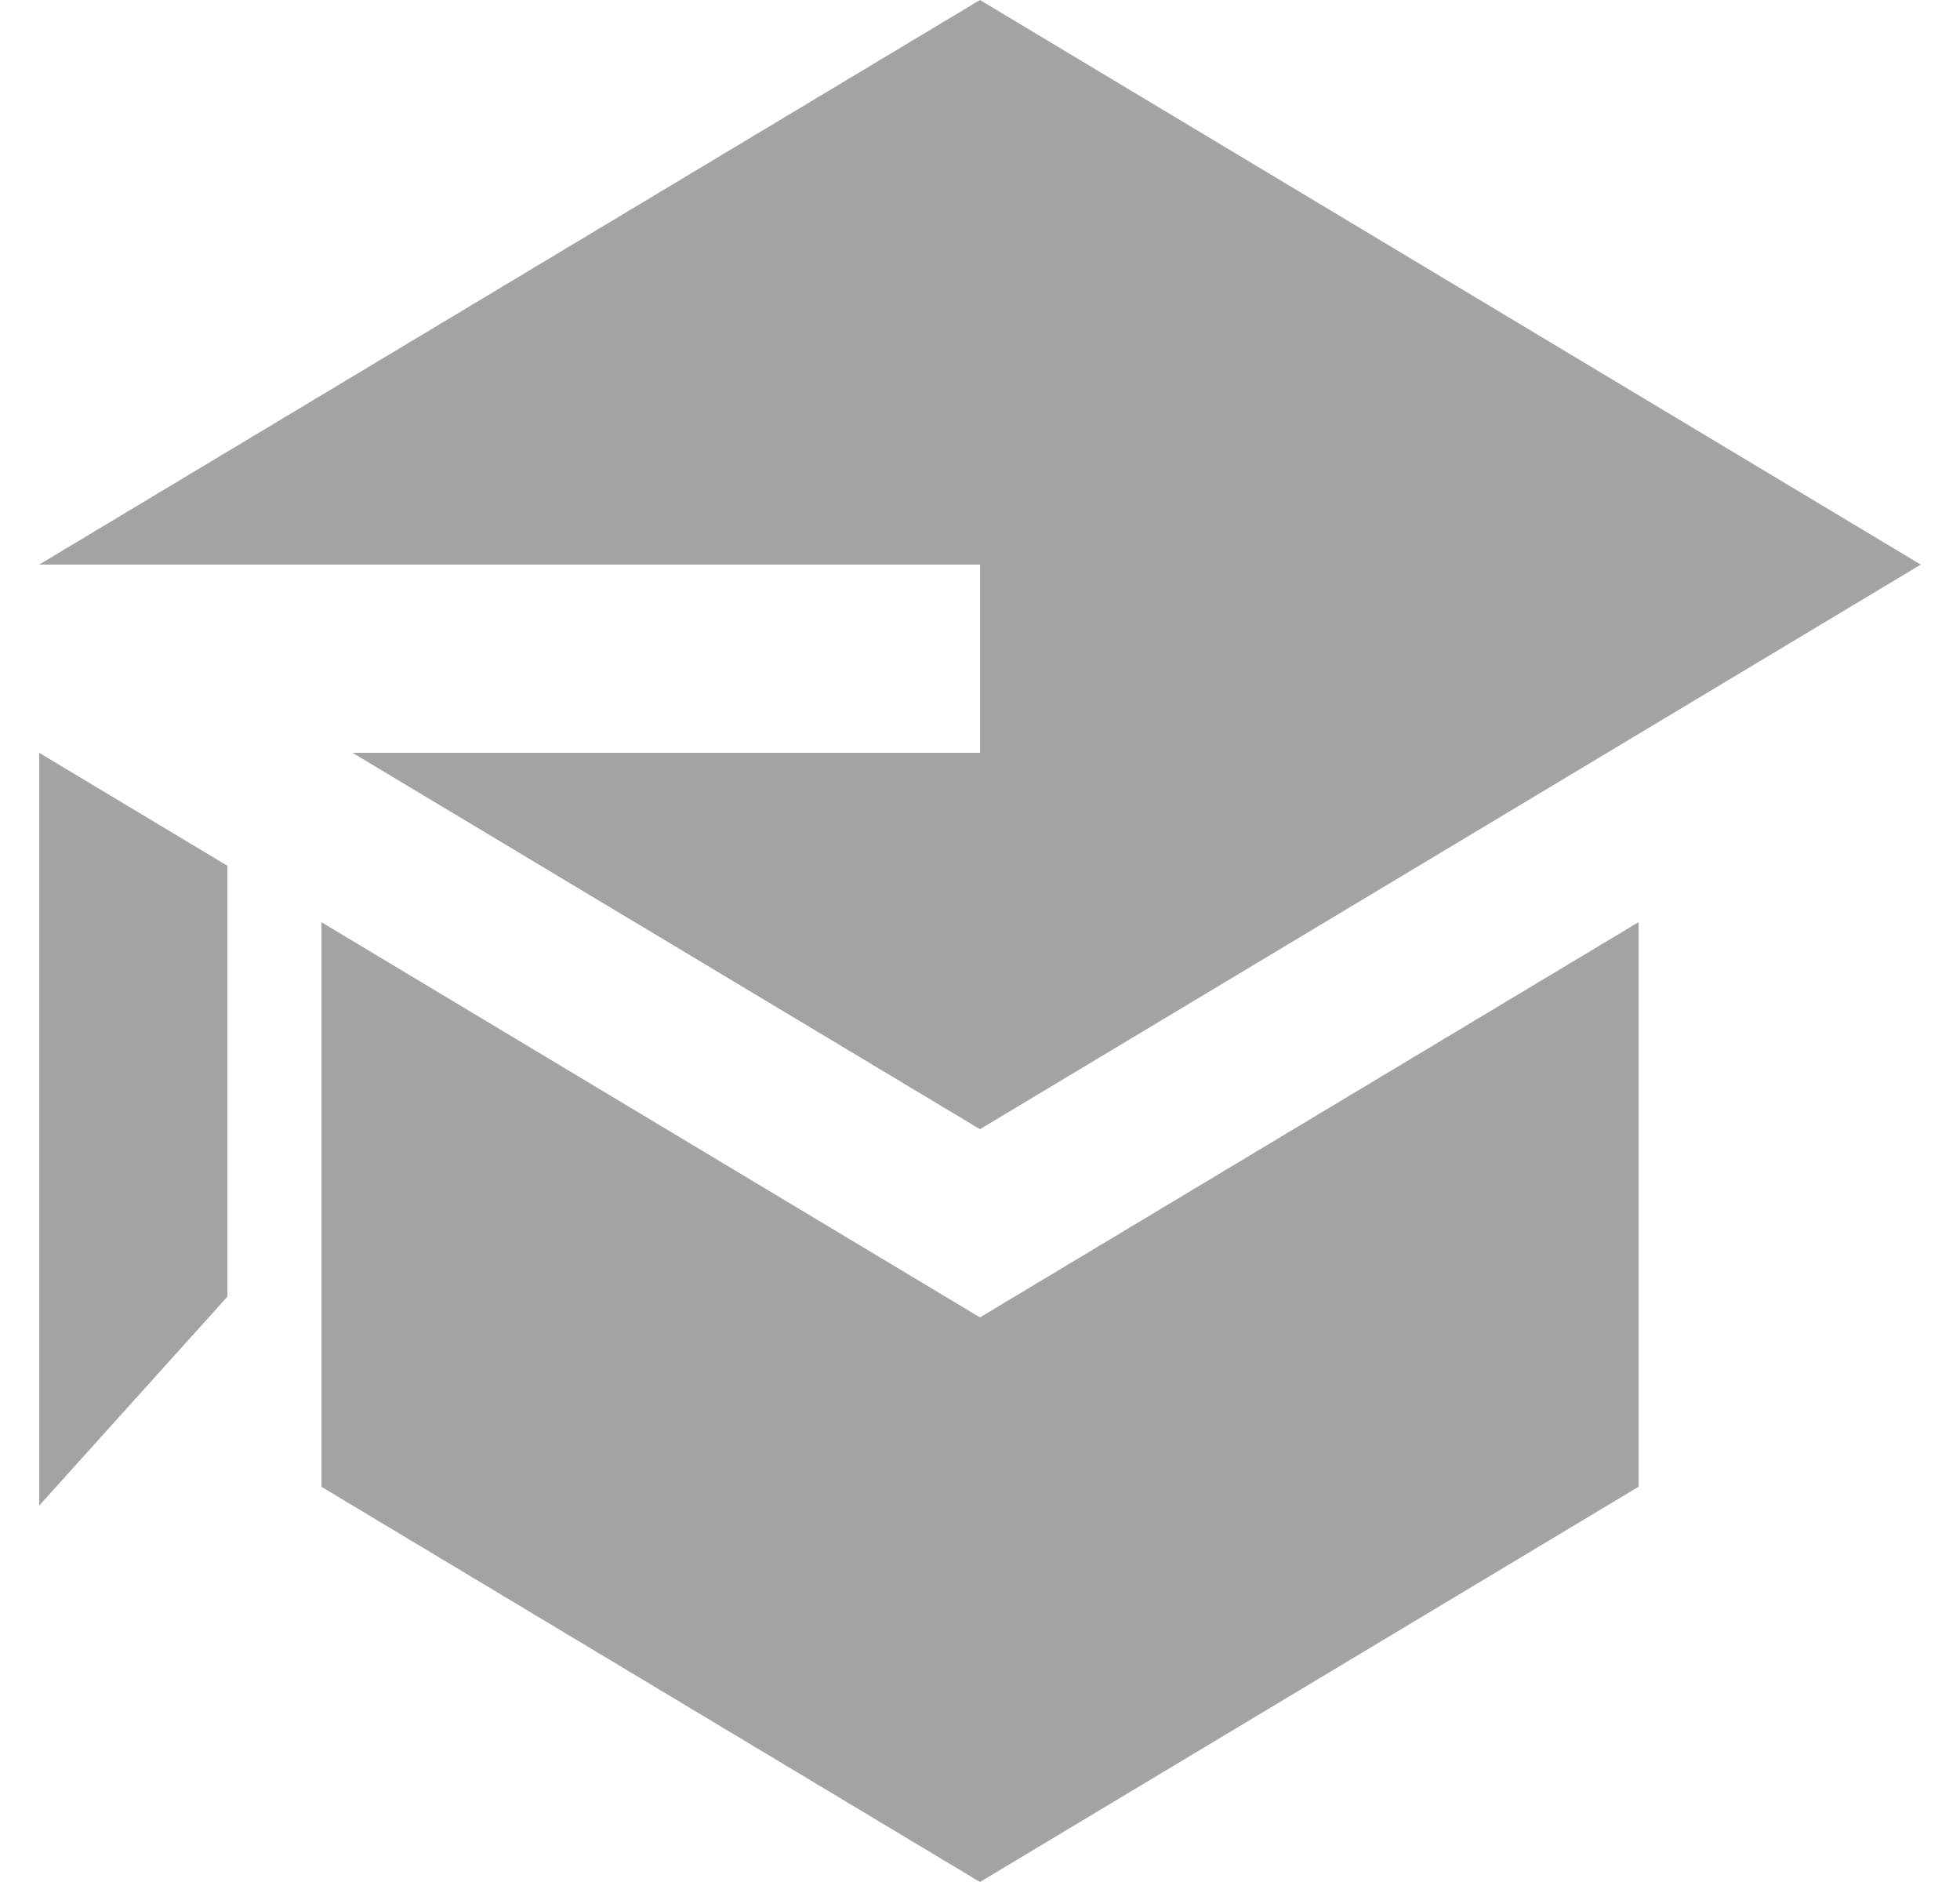 <svg width="25" height="24" viewBox="0 0 25 24" fill="none" xmlns="http://www.w3.org/2000/svg">
<rect width="25" height="24" fill="#969696"/>
<g id="Profile">
<rect x="-47" y="-1312" width="390" height="1560" rx="30" fill="url(#paint0_linear_0_1)"/>
<g id="Frame 36714">
<g id="Frame 36715">
<g id="Frame 134">
<g id="Input">
<g id="Input_2" filter="url(#filter0_d_0_1)">
<rect x="-13.5" y="-11" width="320" height="46" rx="12" fill="white"/>
<g id="zondicons:education" clip-path="url(#clip0_0_1)">
<path id="Vector" d="M4.496 9.6L12.5 14.4L24.5 7.2L12.5 0L0.5 7.2H12.5V9.6H4.496ZM0.5 9.6V19.2L2.9 16.536V11.04L0.5 9.6ZM12.5 24L6.5 20.4L4.1 18.96V11.76L12.5 16.8L20.9 11.76V18.96L12.5 24Z" fill="#A3A3A4"/>
</g>
</g>
</g>
</g>
</g>
</g>
</g>
<defs>
<filter id="filter0_d_0_1" x="-37.5" y="-35" width="368" height="94" filterUnits="userSpaceOnUse" color-interpolation-filters="sRGB">
<feFlood flood-opacity="0" result="BackgroundImageFix"/>
<feColorMatrix in="SourceAlpha" type="matrix" values="0 0 0 0 0 0 0 0 0 0 0 0 0 0 0 0 0 0 127 0" result="hardAlpha"/>
<feOffset/>
<feGaussianBlur stdDeviation="12"/>
<feComposite in2="hardAlpha" operator="out"/>
<feColorMatrix type="matrix" values="0 0 0 0 0 0 0 0 0 0 0 0 0 0 0 0 0 0 0.1 0"/>
<feBlend mode="normal" in2="BackgroundImageFix" result="effect1_dropShadow_0_1"/>
<feBlend mode="normal" in="SourceGraphic" in2="effect1_dropShadow_0_1" result="shape"/>
</filter>
<linearGradient id="paint0_linear_0_1" x1="-47" y1="-1312" x2="502.347" y2="-1226.7" gradientUnits="userSpaceOnUse">
<stop stop-color="#DA286F"/>
<stop offset="1" stop-color="#EE4433"/>
</linearGradient>
<clipPath id="clip0_0_1">
<rect width="24" height="24" fill="white" transform="translate(0.5)"/>
</clipPath>
</defs>
</svg>
